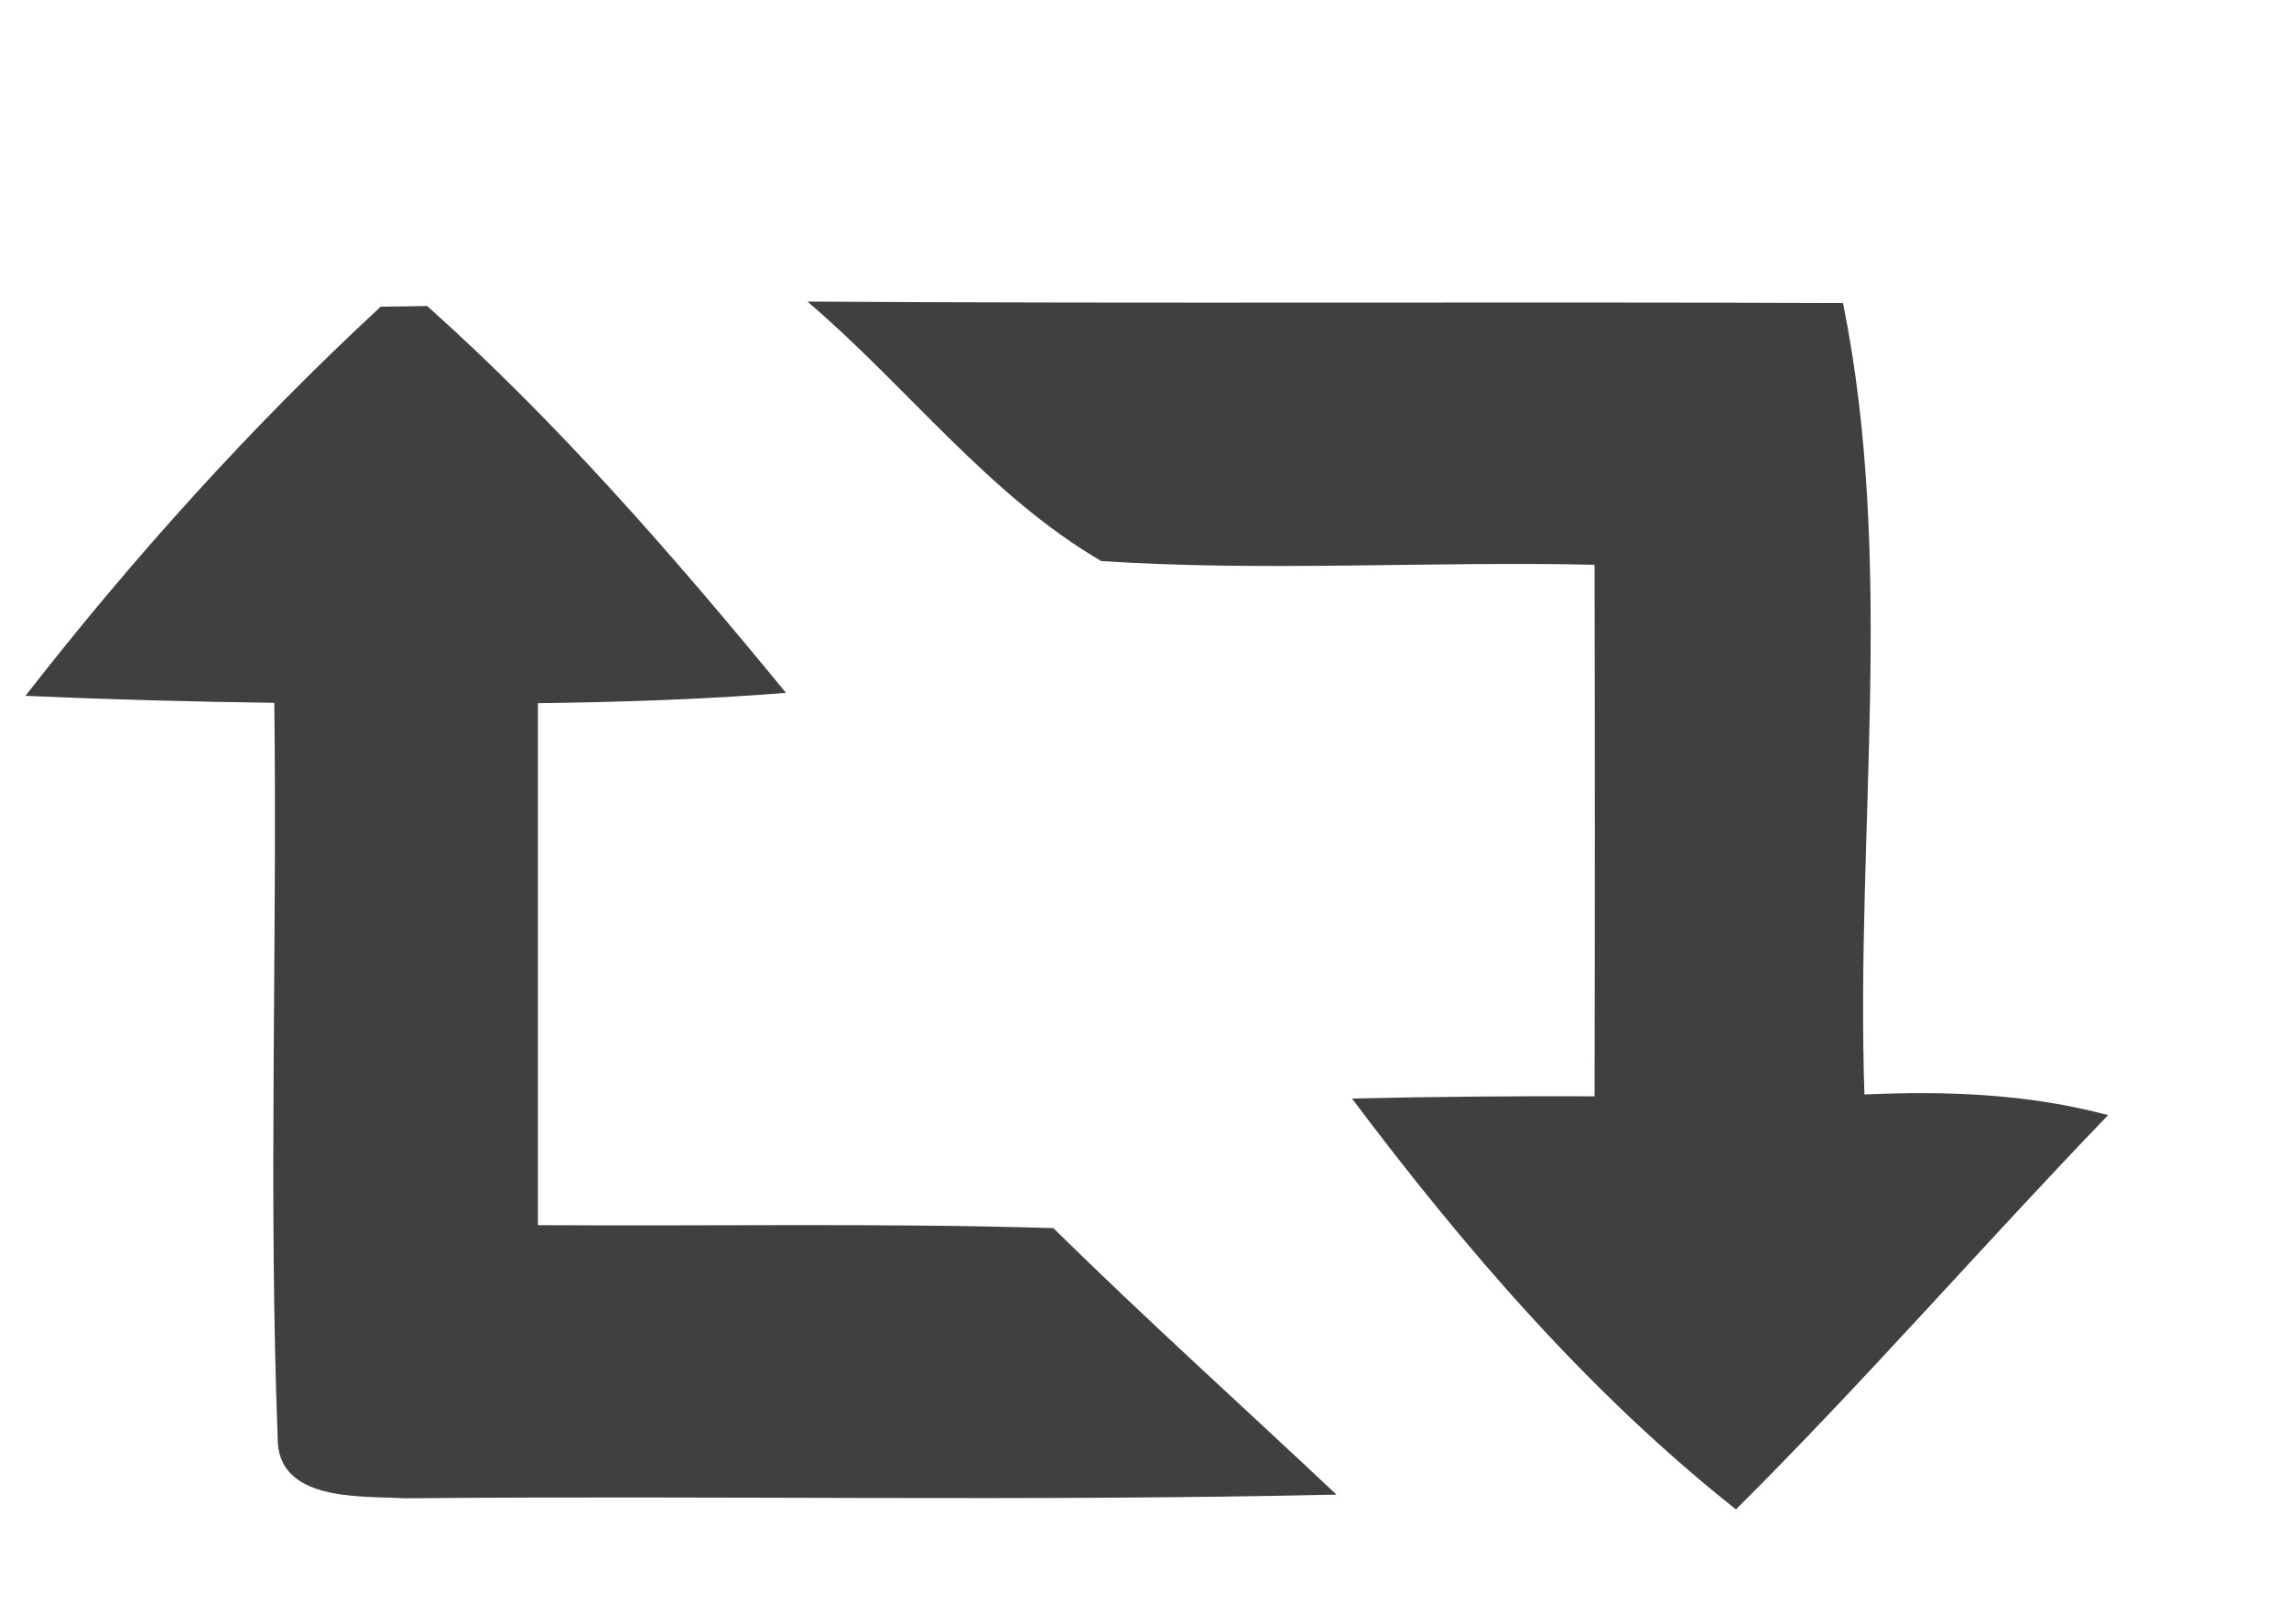 <?xml version="1.0" encoding="UTF-8" ?>
<!DOCTYPE svg PUBLIC "-//W3C//DTD SVG 1.1//EN" "http://www.w3.org/Graphics/SVG/1.1/DTD/svg11.dtd">
<svg width="62pt" height="44pt" viewBox="0 0 62 44" version="1.1" xmlns="http://www.w3.org/2000/svg">
<g id="#ffffffff">
</g>
<g id="#616161ff">
<path fill="#404041" opacity="1.00" d=" M 10.31 8.31 C 10.63 8.30 11.26 8.30 11.57 8.29 C 15.12 11.46 18.27 15.09 21.29 18.77 C 19.05 18.95 16.81 19.02 14.57 19.05 C 14.57 23.76 14.57 28.48 14.57 33.19 C 19.22 33.22 23.88 33.13 28.53 33.27 C 31.03 35.73 33.64 38.08 36.20 40.49 C 27.79 40.68 19.38 40.51 10.97 40.59 C 9.78 40.52 7.49 40.70 7.52 38.93 C 7.27 32.31 7.51 25.67 7.43 19.04 C 5.18 19.01 2.94 18.95 0.69 18.85 C 3.61 15.10 6.83 11.53 10.31 8.31 Z" />
<path fill="#404041" opacity="1.00" d=" M 21.87 8.17 C 31.22 8.23 40.57 8.17 49.92 8.21 C 51.34 15.22 50.26 22.52 50.50 29.65 C 52.71 29.55 54.94 29.63 57.10 30.21 C 53.70 33.74 50.49 37.44 47.02 40.89 C 43.04 37.74 39.66 33.81 36.62 29.76 C 38.81 29.71 41.00 29.69 43.19 29.70 C 43.20 24.90 43.20 20.10 43.19 15.30 C 38.74 15.20 34.28 15.49 29.83 15.20 C 26.78 13.42 24.56 10.46 21.87 8.17 Z" />
</g>
</svg>
